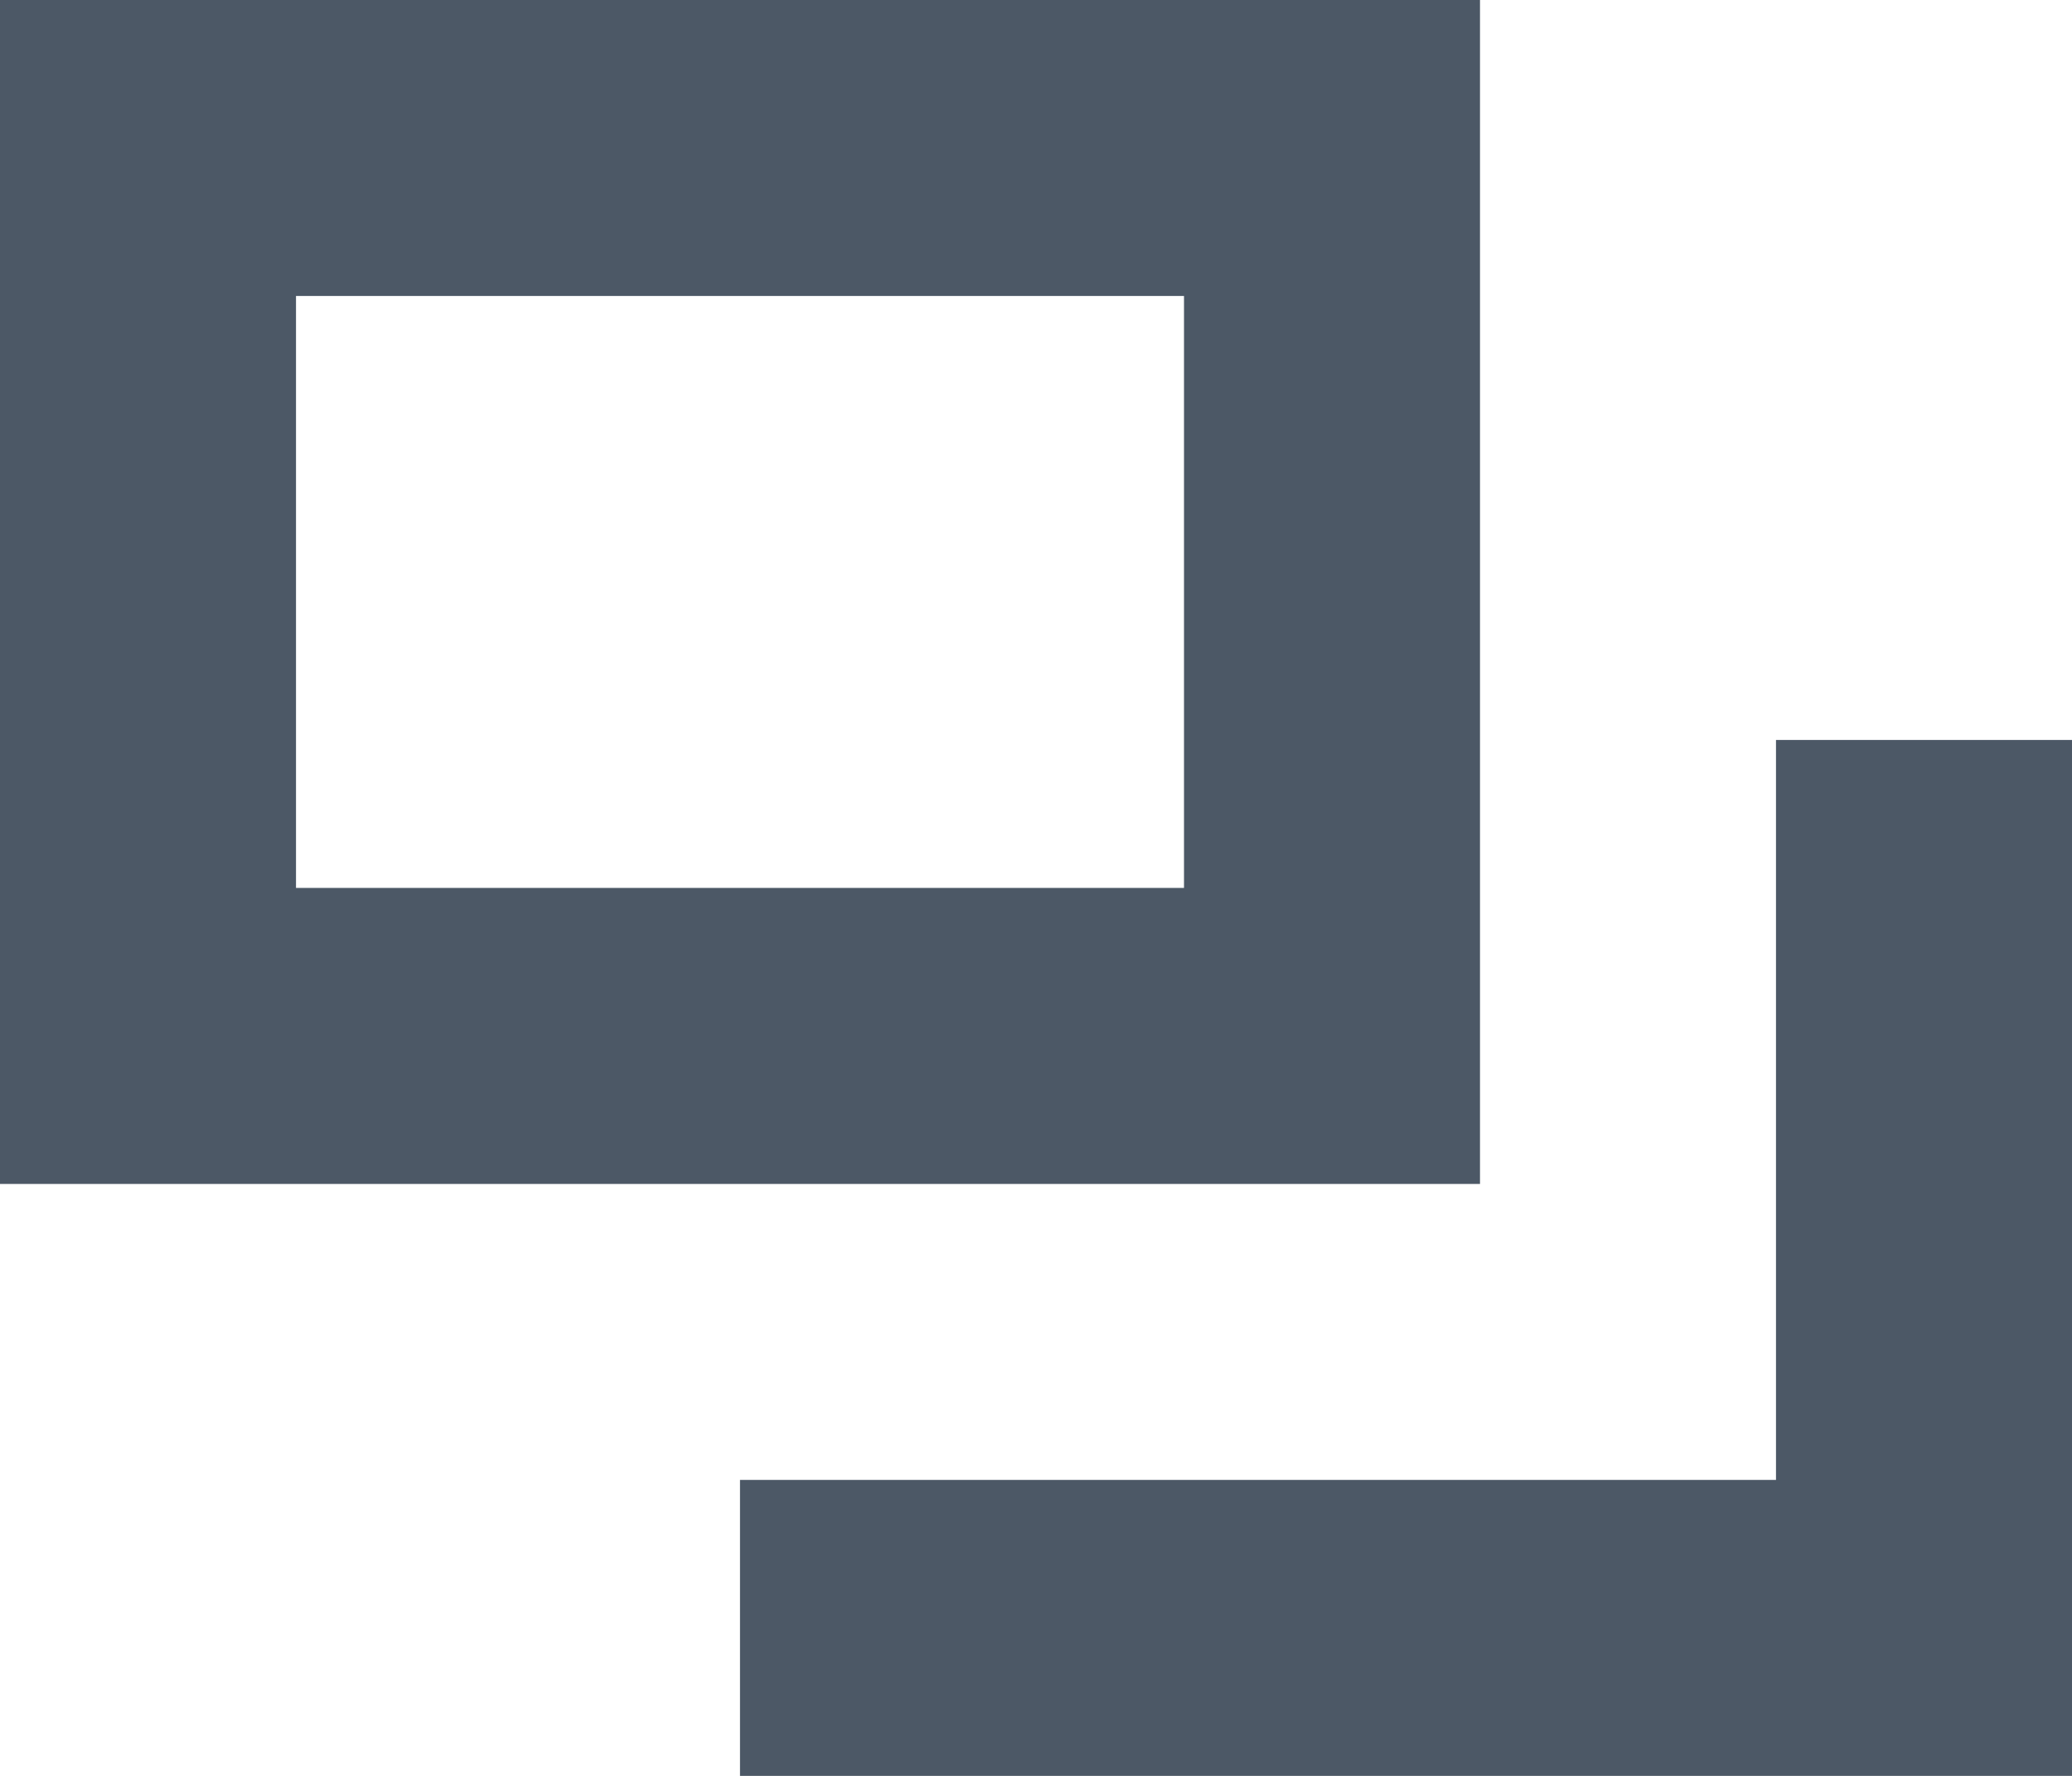 <svg xmlns="http://www.w3.org/2000/svg" xmlns:xlink="http://www.w3.org/1999/xlink" preserveAspectRatio="xMidYMid" width="14" height="12" viewBox="0 0 14 12">
  <defs>
    <style>
      .cls-1 {
        fill: #4c5866;
        fill-rule: evenodd;
      }
    </style>
  </defs>
  <path d="M12.000,12.000 L5.000,12.000 L5.000,10.000 L12.000,10.000 L12.000,5.000 L14.000,5.000 L14.000,12.000 L12.000,12.000 ZM-0.000,-0.000 L10.000,-0.000 L10.000,8.000 L-0.000,8.000 L-0.000,-0.000 ZM2.000,6.000 L8.000,6.000 L8.000,2.000 L2.000,2.000 L2.000,6.000 Z" class="cls-1"/>
</svg>
